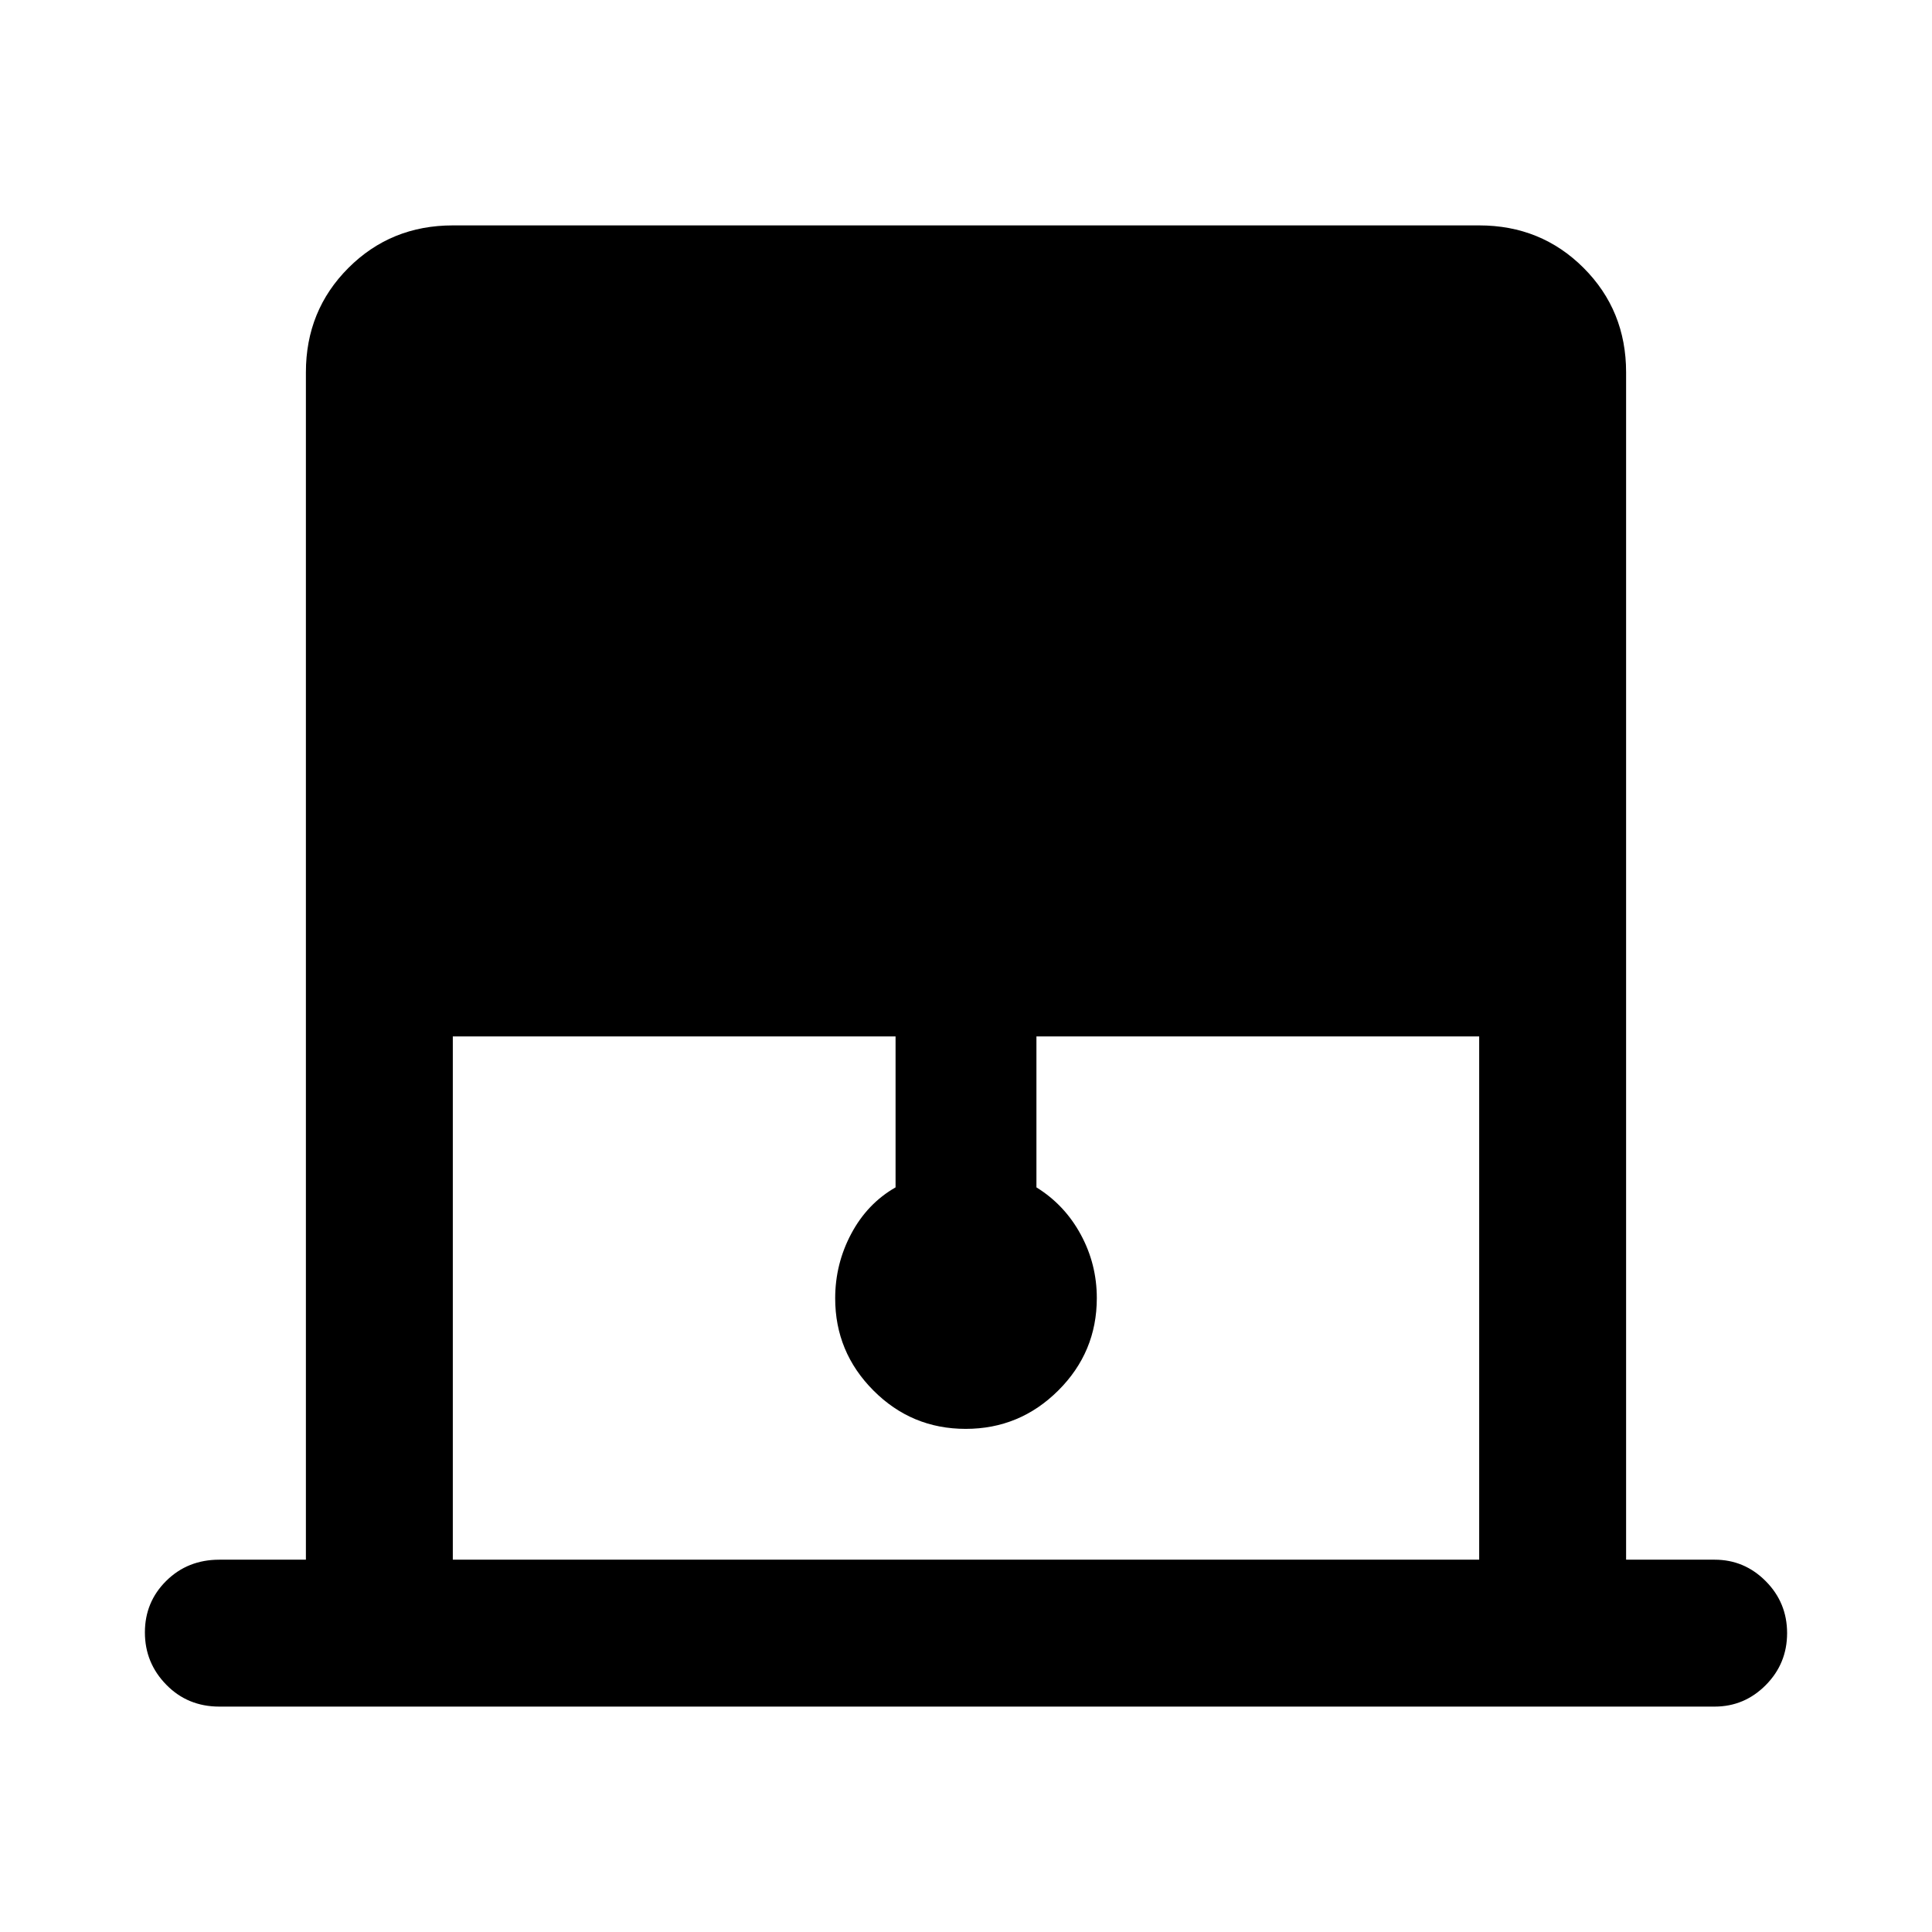 <svg xmlns="http://www.w3.org/2000/svg" height="48" viewBox="0 -960 960 960" width="48"><path d="M152-185v-590q0-30.75 21.13-51.88Q194.25-848 225-848h510q30.75 0 51.88 21.12Q808-805.75 808-775v590h44q14.78 0 25.39 10.68Q888-163.65 888-148.51q0 15.14-10.61 25.83Q866.78-112 852-112H109q-15.75 0-26.37-10.86Q72-133.72 72-148.86t10.63-25.64Q93.25-185 109-185h43Zm73 0h510v-260H515v75q14 8.66 22 23.39t8 31.61q0 26.86-19.15 45.93t-46 19.07Q453-250 434-269.07t-19-45.79q0-17.14 8-32.14t22-23v-75H225v260Z"/></svg>